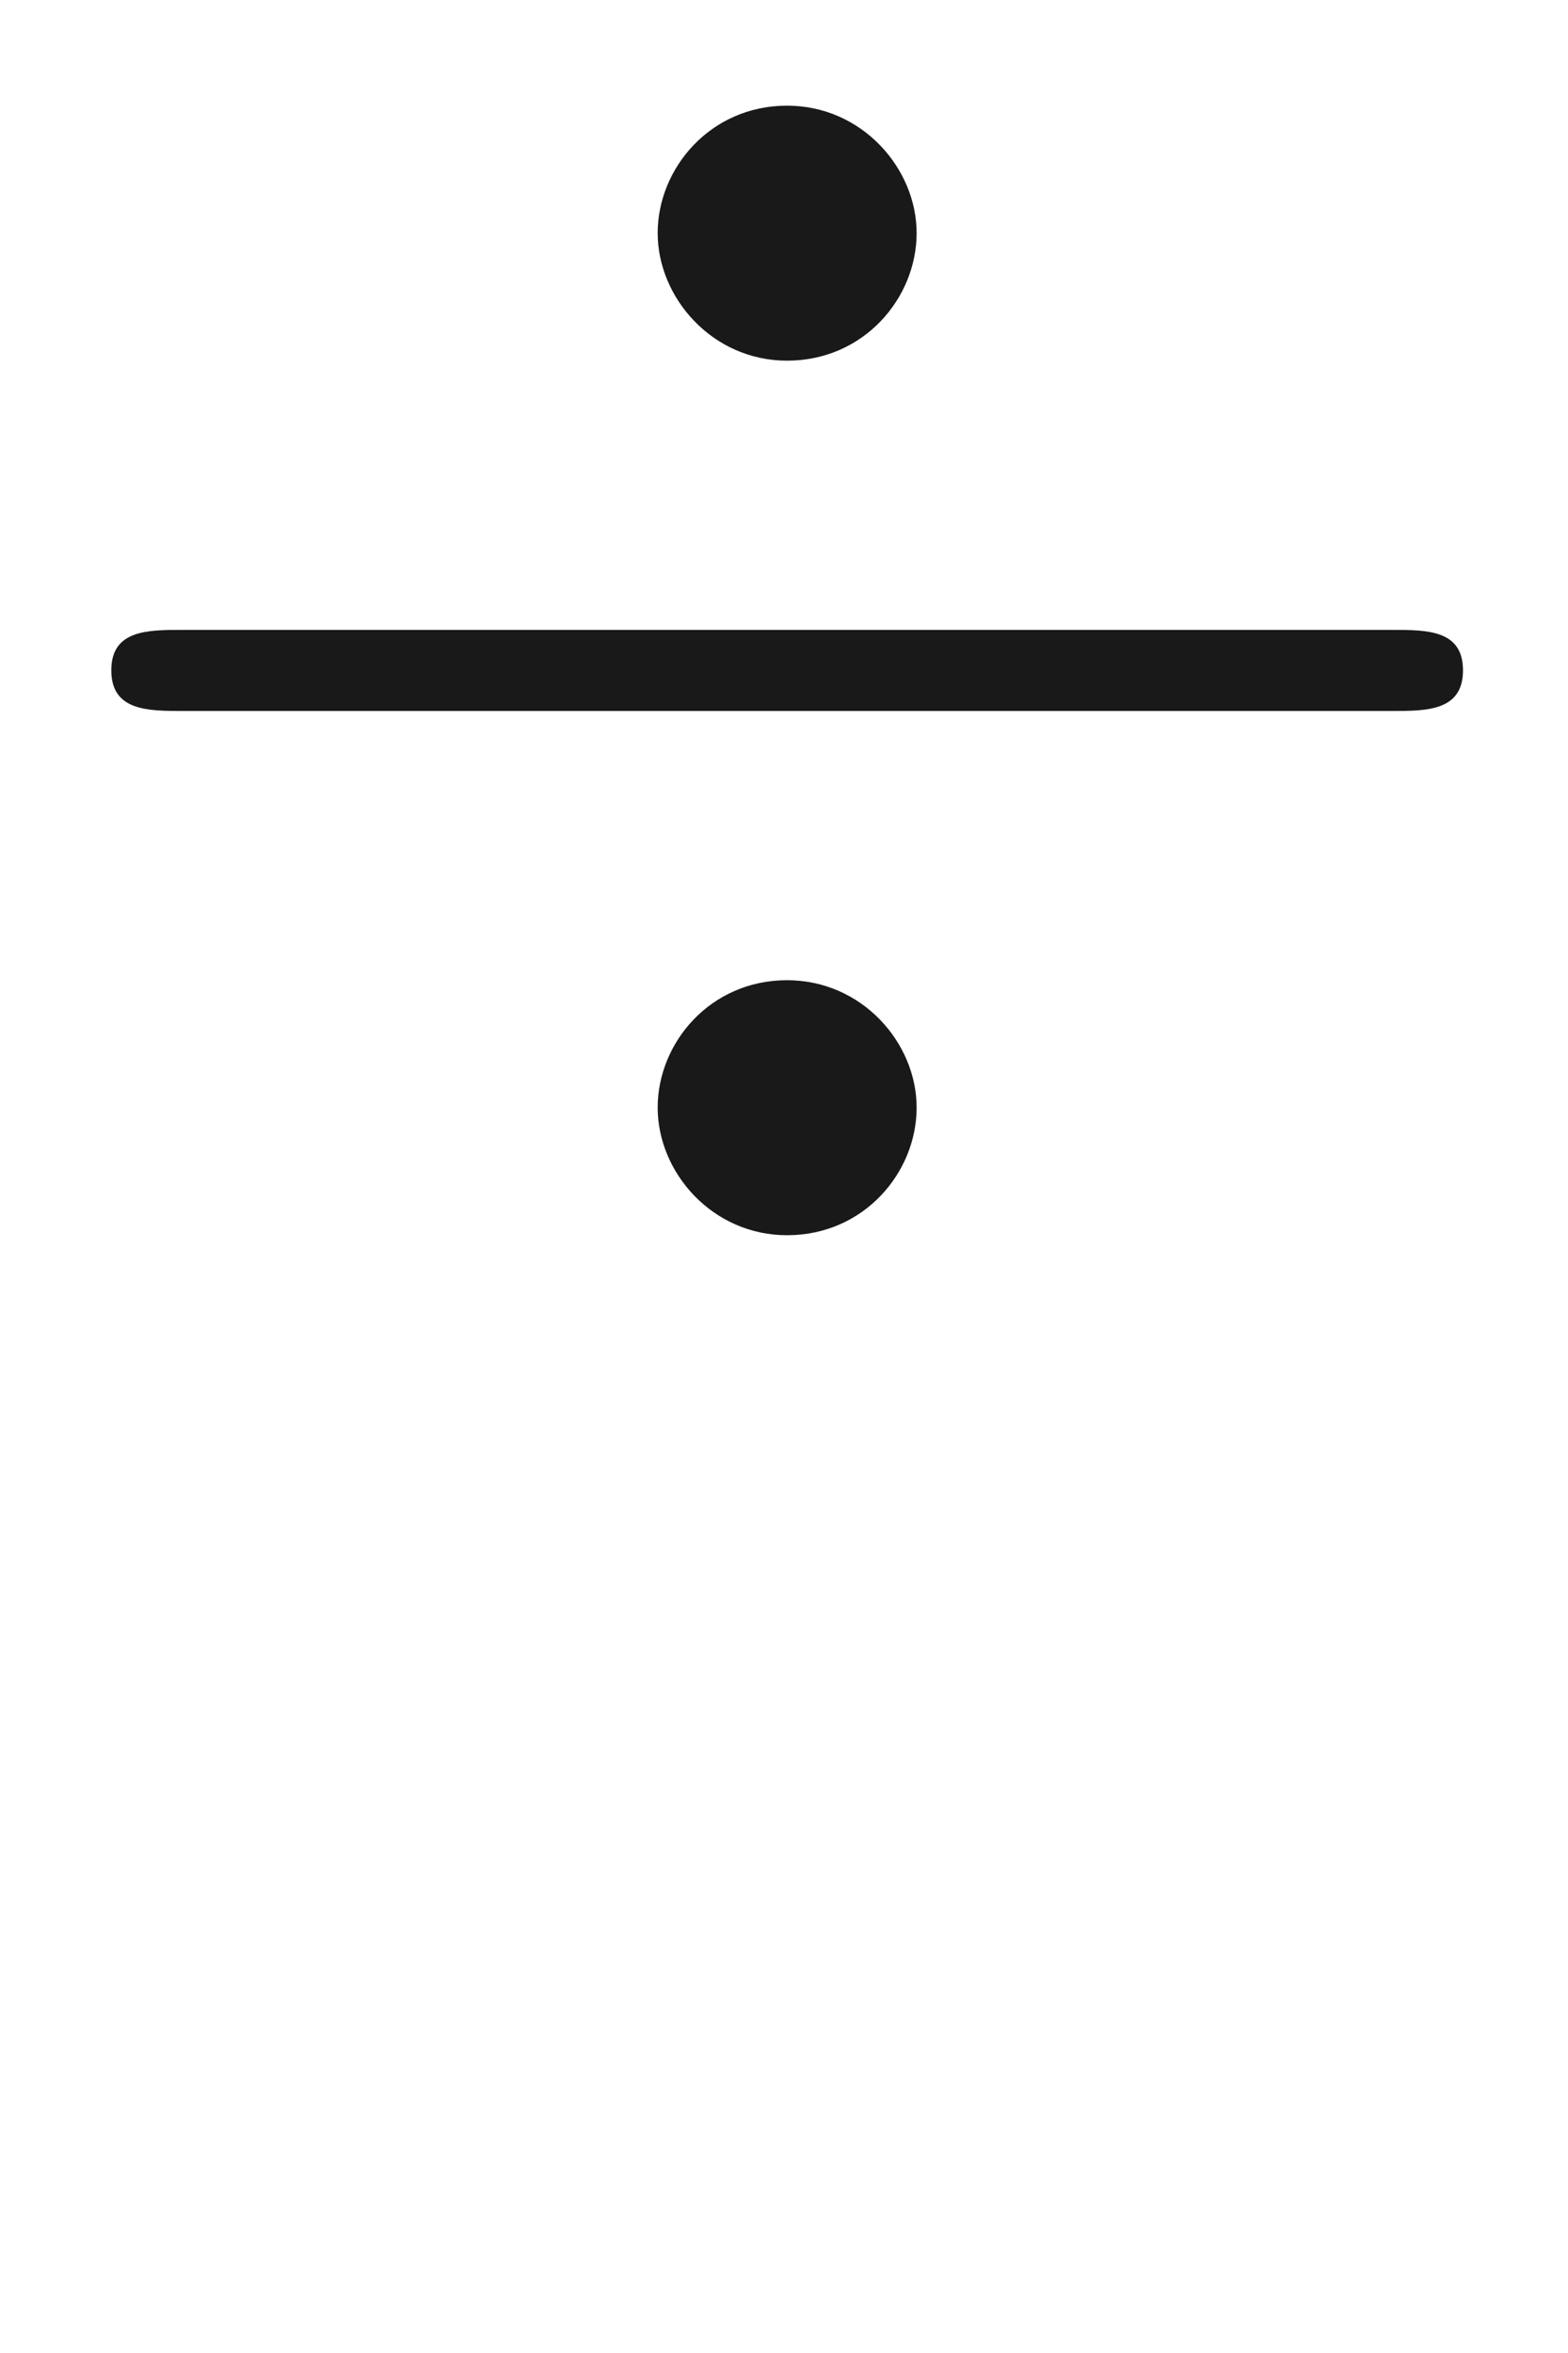 <ns0:svg xmlns:ns0="http://www.w3.org/2000/svg" xmlns:ns1="http://www.w3.org/1999/xlink" height="11.58pt" readme2tex:offset="0.82706" version="1.1" viewBox="-52.093 -67.827 7.72 11.58" width="7.72pt" xmlns:readme2tex="http://github.com/leegao/readme2tex/">
<ns0:defs>
<ns0:path d="M4.513 -4.643C4.513 -4.961 4.244 -5.27 3.875 -5.27C3.497 -5.27 3.238 -4.961 3.238 -4.643S3.507 -4.015 3.875 -4.015C4.254 -4.015 4.513 -4.324 4.513 -4.643ZM4.513 -0.339C4.513 -0.658 4.244 -0.966 3.875 -0.966C3.497 -0.966 3.238 -0.658 3.238 -0.339S3.507 0.289 3.875 0.289C4.254 0.289 4.513 -0.02 4.513 -0.339ZM0.897 -2.69C0.727 -2.69 0.548 -2.69 0.548 -2.491S0.727 -2.291 0.897 -2.291H6.854C7.024 -2.291 7.203 -2.291 7.203 -2.491S7.024 -2.69 6.854 -2.69H0.897Z" id="g0-4" />
<ns0:path d="M3.318 -0.757C3.357 -0.359 3.626 0.06 4.095 0.06C4.304 0.06 4.912 -0.08 4.912 -0.887V-1.445H4.663V-0.887C4.663 -0.309 4.413 -0.249 4.304 -0.249C3.975 -0.249 3.935 -0.697 3.935 -0.747V-2.74C3.935 -3.158 3.935 -3.547 3.577 -3.915C3.188 -4.304 2.69 -4.463 2.212 -4.463C1.395 -4.463 0.707 -3.995 0.707 -3.337C0.707 -3.039 0.907 -2.869 1.166 -2.869C1.445 -2.869 1.624 -3.068 1.624 -3.328C1.624 -3.447 1.574 -3.776 1.116 -3.786C1.385 -4.135 1.873 -4.244 2.192 -4.244C2.68 -4.244 3.248 -3.856 3.248 -2.969V-2.6C2.74 -2.57 2.042 -2.54 1.415 -2.242C0.667 -1.903 0.418 -1.385 0.418 -0.946C0.418 -0.139 1.385 0.11 2.012 0.11C2.67 0.11 3.128 -0.289 3.318 -0.757ZM3.248 -2.391V-1.395C3.248 -0.448 2.531 -0.11 2.082 -0.11C1.594 -0.11 1.186 -0.458 1.186 -0.956C1.186 -1.504 1.604 -2.331 3.248 -2.391Z" id="g1-97" />
</ns0:defs>
<ns0:g fill-opacity="0.9" id="page1">
<ns0:use x="-52.093" y="-62.037" ns1:href="#g0-4" />
</ns0:g>
</ns0:svg>
